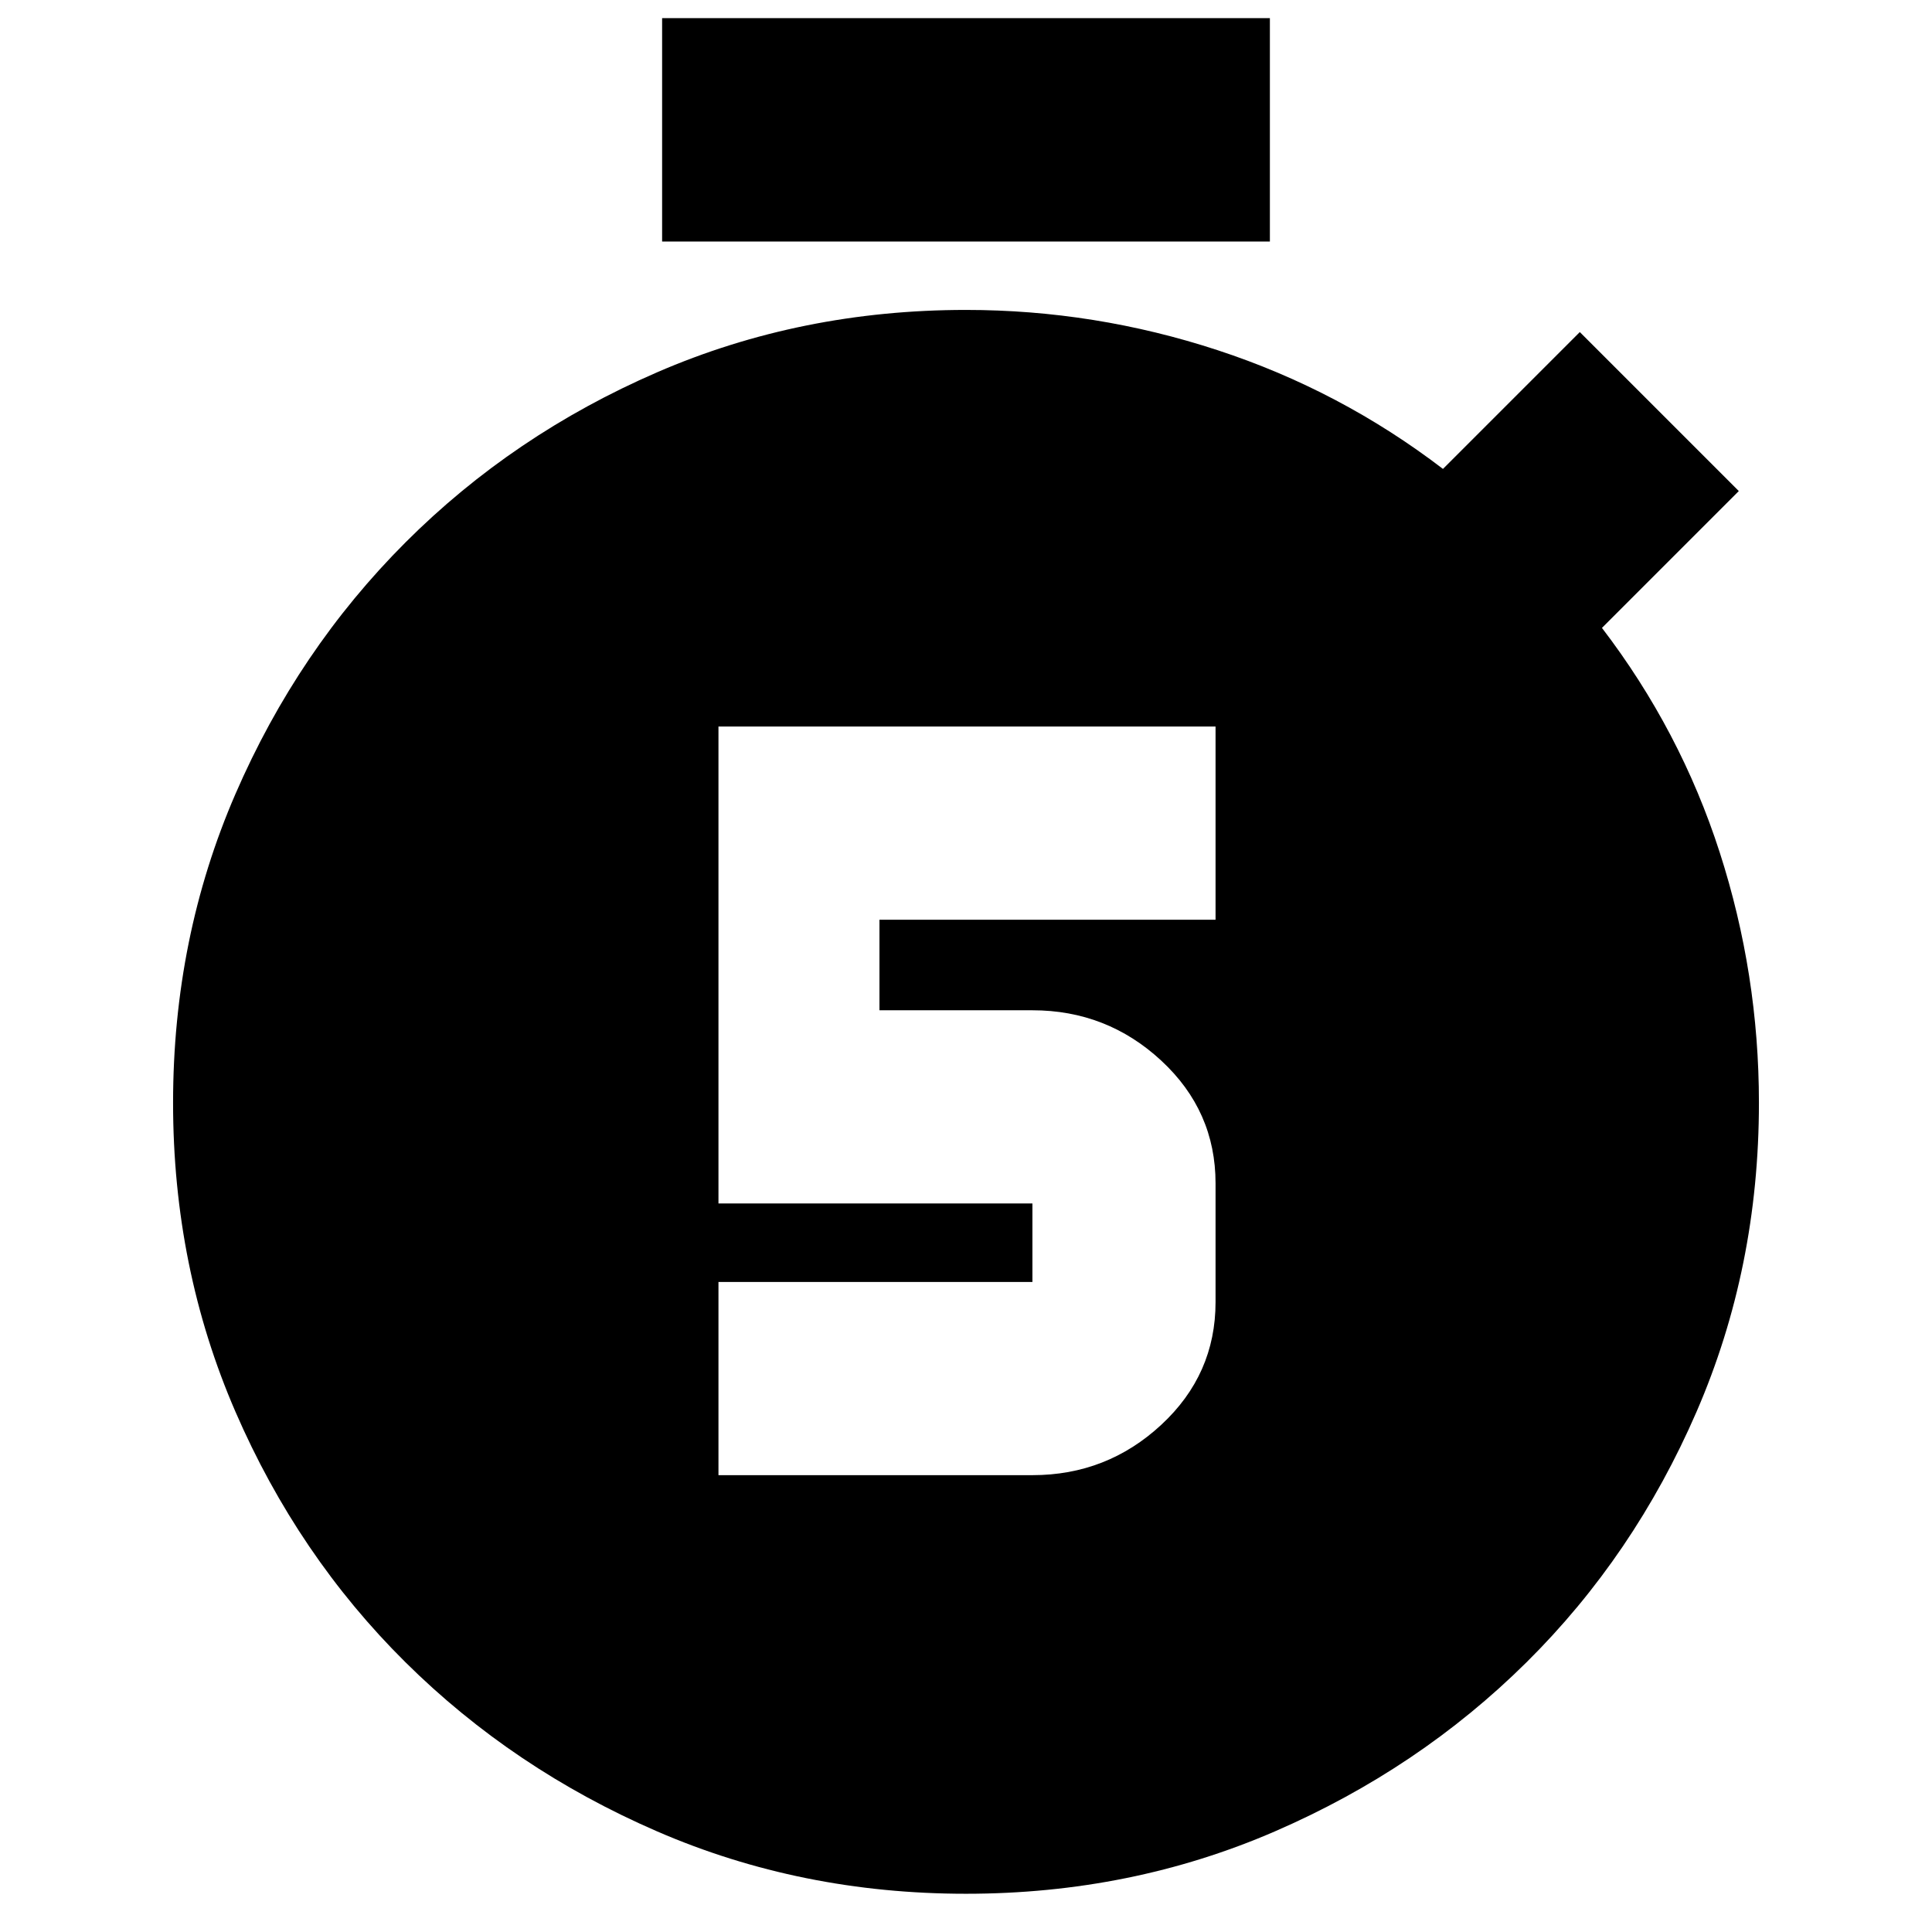 <svg xmlns="http://www.w3.org/2000/svg" height="24" viewBox="0 -960 960 960" width="24"><path d="M357-227h156q37 0 64-25t27-61v-59q0-36-27-61t-64-25h-76v-45h167v-96H357v237h156v39H357v96Zm-28-613v-111h302v111H329ZM480-19q-82 0-153.5-31t-125-84Q148-187 117-258.5T86-412q0-82 31-153.5t84.5-125Q255-744 326.5-775T480-806q64 0 125 20t112 59l68-68 79 79-68 68q39 51 58.5 111.5T874-412q0 82-31 153.5T758.5-134q-53.5 53-125 84T480-19Z"/></svg>